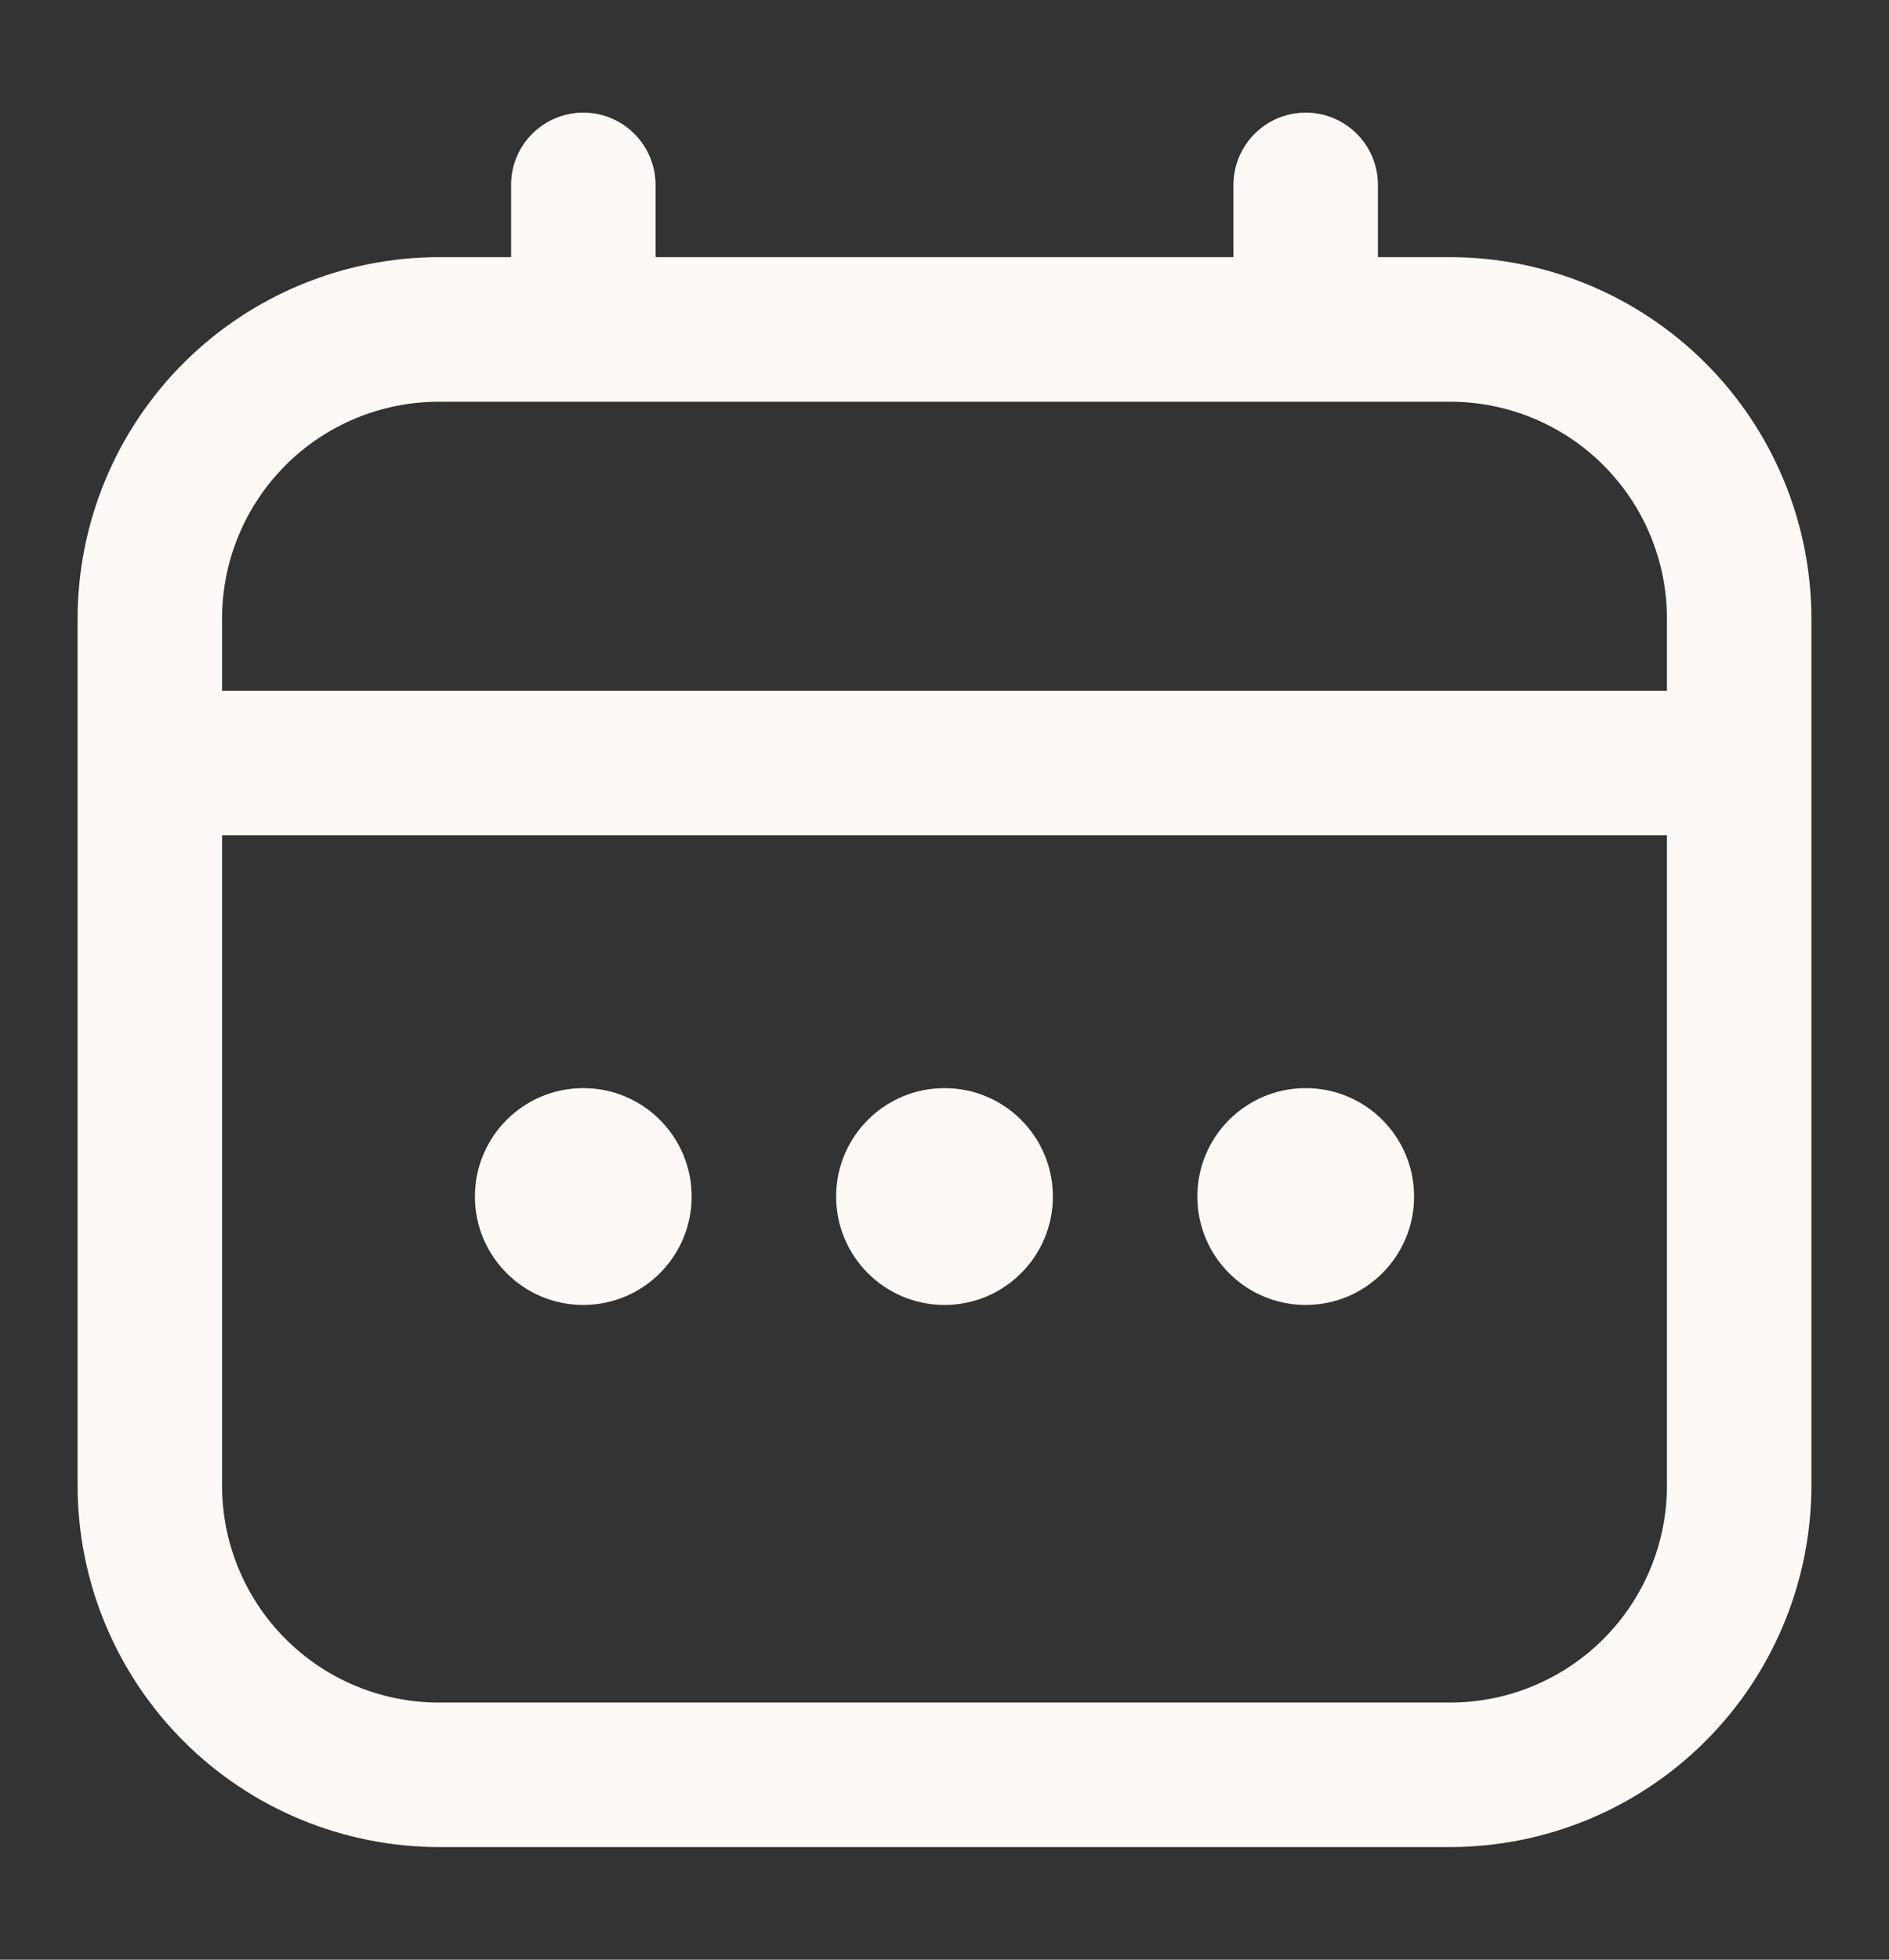 <svg width="27" height="28" viewBox="0 0 27 28" fill="none" xmlns="http://www.w3.org/2000/svg">
<rect x="0" y="0" width="27" height="28" fill="#333333" stroke="none"/>
<path d="M20.728 3.674H19.695V2.642C19.695 2.368 19.587 2.105 19.393 1.912C19.199 1.718 18.937 1.609 18.663 1.609C18.389 1.609 18.126 1.718 17.933 1.912C17.739 2.105 17.63 2.368 17.63 2.642V3.674H9.37V2.642C9.37 2.368 9.261 2.105 9.067 1.912C8.874 1.718 8.611 1.609 8.337 1.609C8.063 1.609 7.801 1.718 7.607 1.912C7.413 2.105 7.305 2.368 7.305 2.642V3.674H6.272C4.903 3.676 3.591 4.221 2.623 5.188C1.655 6.156 1.111 7.468 1.109 8.837L1.109 21.228C1.111 22.597 1.655 23.909 2.623 24.877C3.591 25.845 4.903 26.389 6.272 26.391H20.728C22.097 26.389 23.409 25.845 24.377 24.877C25.345 23.909 25.889 22.597 25.891 21.228V8.837C25.889 7.468 25.345 6.156 24.377 5.188C23.409 4.221 22.097 3.676 20.728 3.674ZM3.174 8.837C3.174 8.016 3.501 7.228 4.082 6.647C4.663 6.066 5.451 5.74 6.272 5.74H20.728C21.549 5.74 22.337 6.066 22.918 6.647C23.499 7.228 23.826 8.016 23.826 8.837V9.87H3.174V8.837ZM20.728 24.326H6.272C5.451 24.326 4.663 23.999 4.082 23.418C3.501 22.837 3.174 22.049 3.174 21.228V11.935H23.826V21.228C23.826 22.049 23.499 22.837 22.918 23.418C22.337 23.999 21.549 24.326 20.728 24.326Z" fill="#FCF9F6"/>
<path d="M13.5 18.645C14.355 18.645 15.049 17.951 15.049 17.096C15.049 16.24 14.355 15.547 13.5 15.547C12.645 15.547 11.951 16.24 11.951 17.096C11.951 17.951 12.645 18.645 13.5 18.645Z" fill="#FCF9F6"/>
<path d="M8.337 18.645C9.192 18.645 9.886 17.951 9.886 17.096C9.886 16.24 9.192 15.547 8.337 15.547C7.482 15.547 6.788 16.24 6.788 17.096C6.788 17.951 7.482 18.645 8.337 18.645Z" fill="#FCF9F6"/>
<path d="M18.663 18.645C19.518 18.645 20.212 17.951 20.212 17.096C20.212 16.24 19.518 15.547 18.663 15.547C17.808 15.547 17.114 16.24 17.114 17.096C17.114 17.951 17.808 18.645 18.663 18.645Z" fill="#FCF9F6"/>
</svg>
